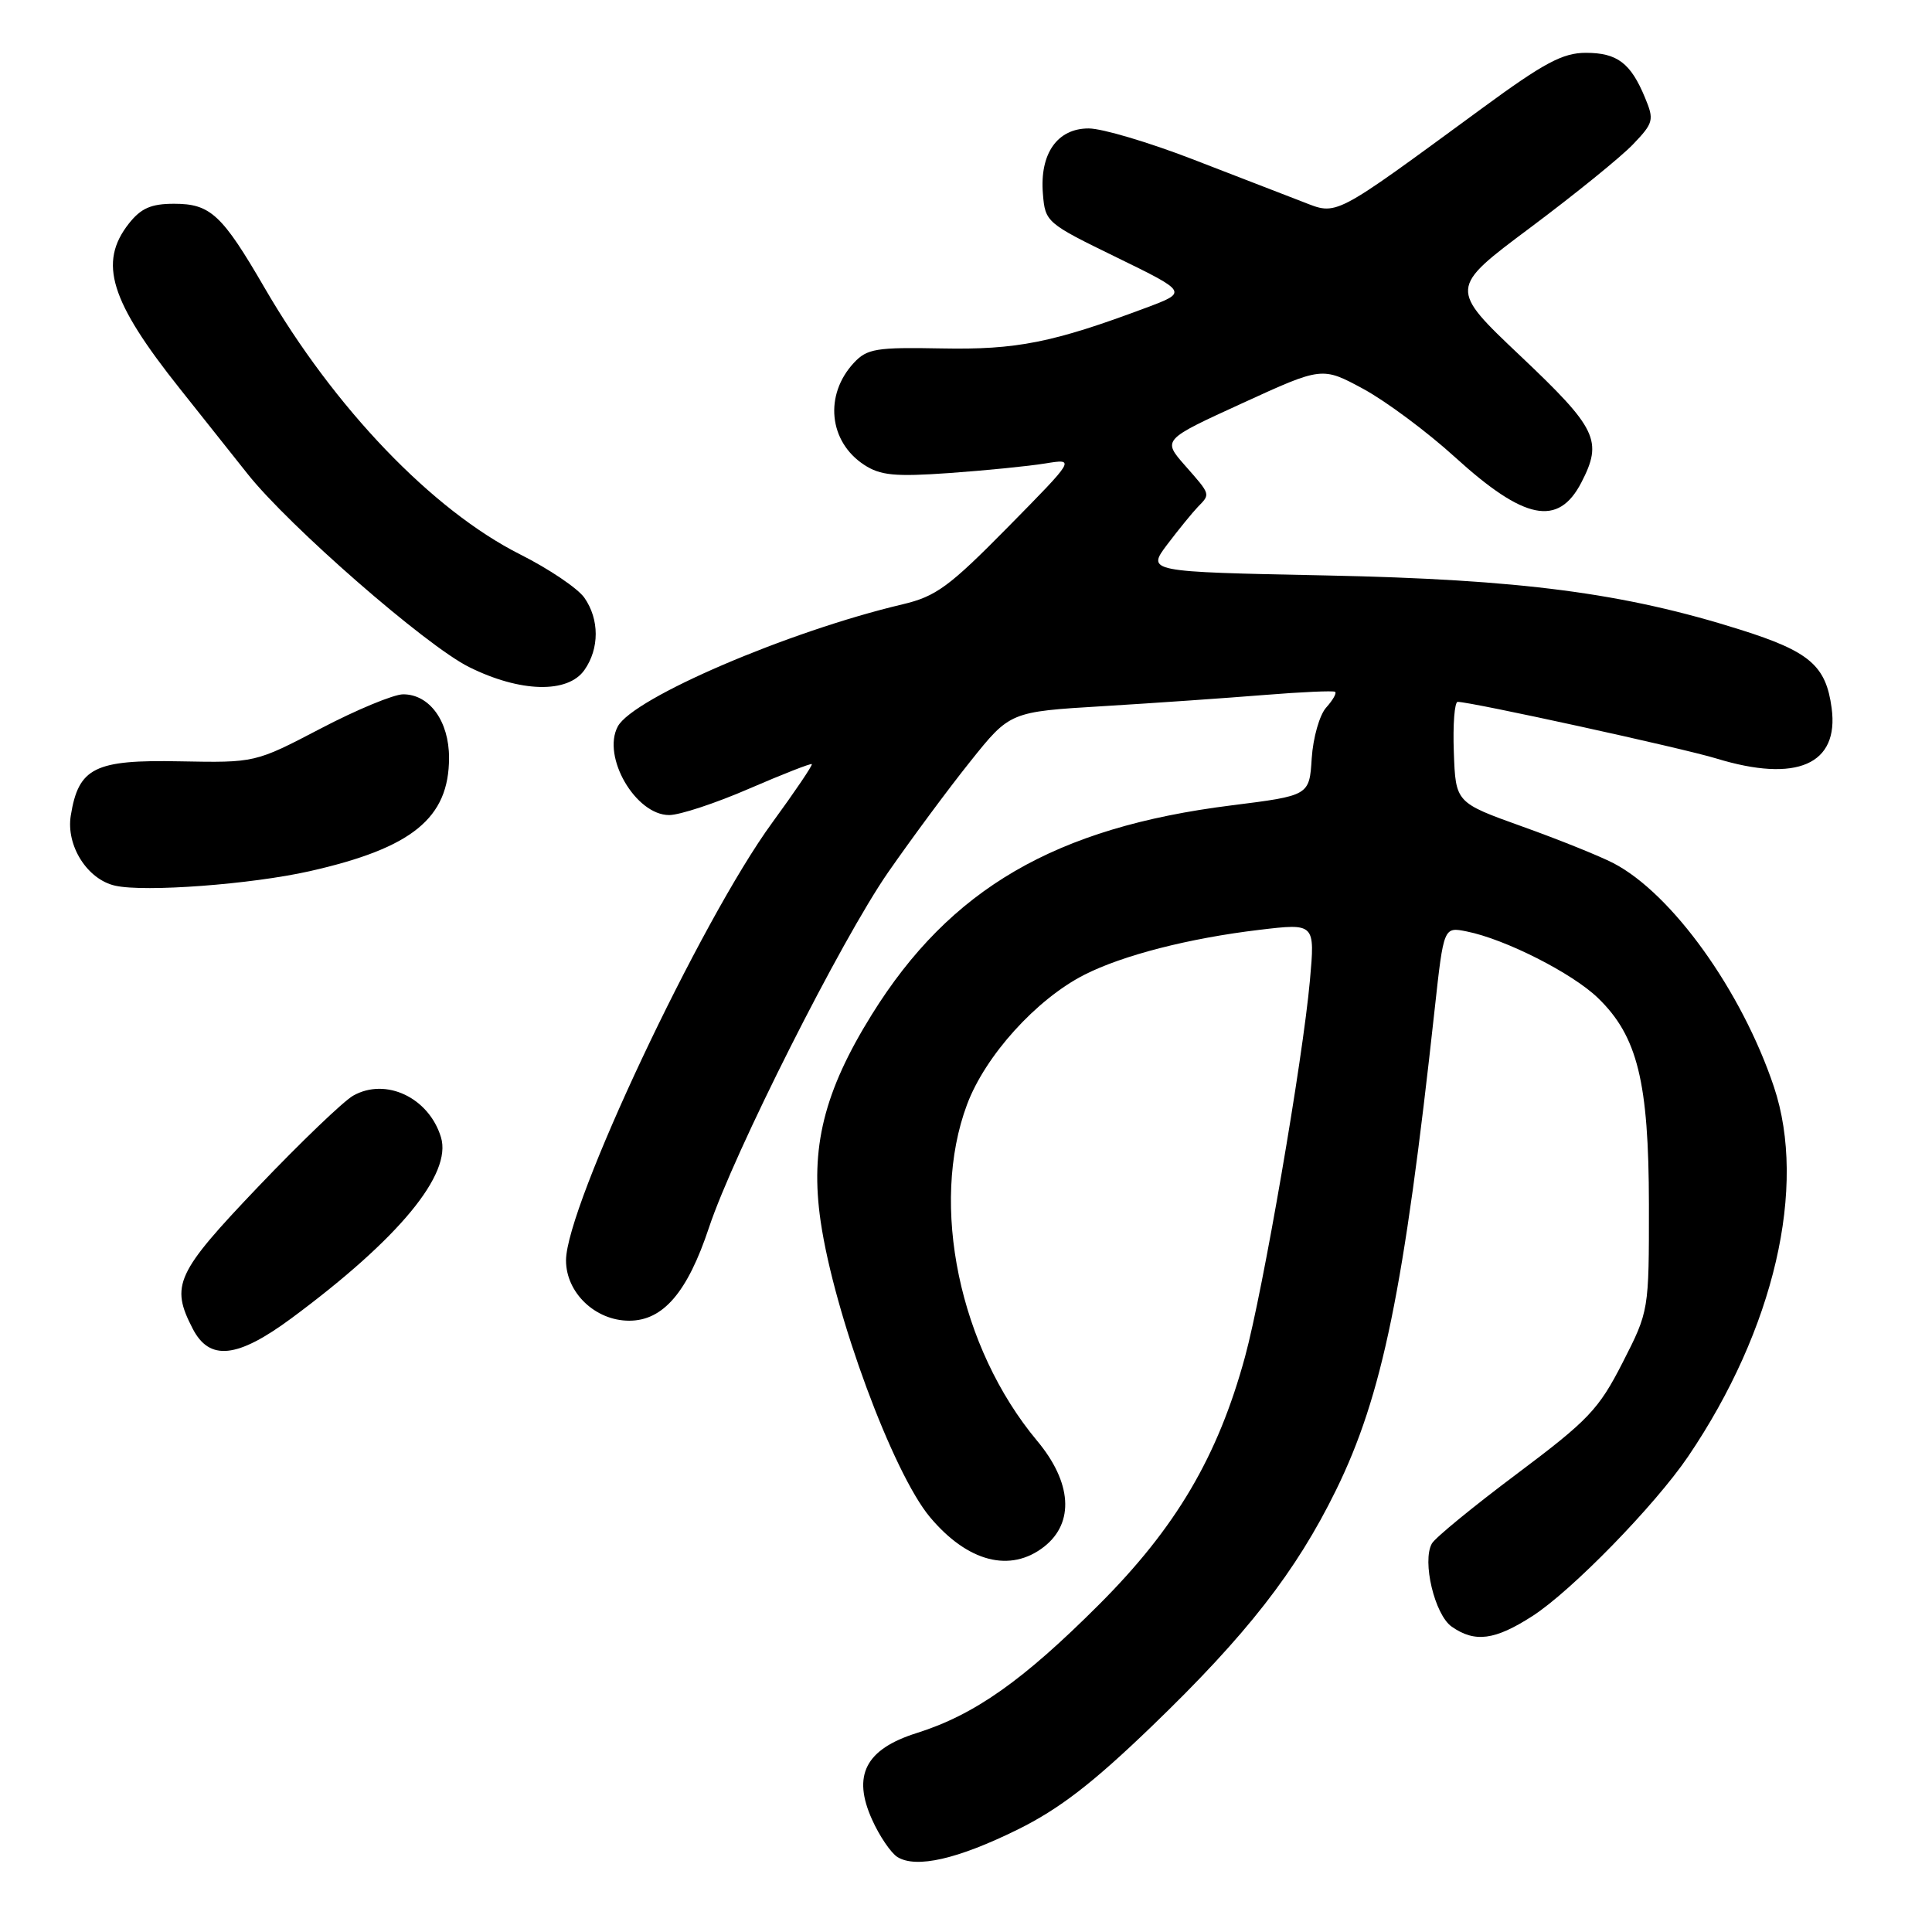<?xml version="1.0" encoding="UTF-8" standalone="no"?>
<!DOCTYPE svg PUBLIC "-//W3C//DTD SVG 1.1//EN" "http://www.w3.org/Graphics/SVG/1.1/DTD/svg11.dtd" >
<svg xmlns="http://www.w3.org/2000/svg" xmlns:xlink="http://www.w3.org/1999/xlink" version="1.1" viewBox="0 0 256 256">
 <g >
 <path fill="currentColor"
d=" M 134.84 242.43 C 140.35 239.71 144.79 236.29 152.64 228.72 C 165.19 216.63 171.74 208.24 177.03 197.45 C 183.18 184.91 186.04 170.94 190.11 133.65 C 191.30 122.81 191.30 122.81 194.34 123.42 C 199.45 124.44 208.32 128.94 211.73 132.23 C 216.98 137.30 218.47 143.35 218.49 159.60 C 218.50 173.70 218.50 173.70 215.00 180.56 C 211.84 186.75 210.48 188.18 201.00 195.29 C 195.22 199.62 190.15 203.77 189.73 204.53 C 188.41 206.87 190.10 213.96 192.36 215.54 C 195.43 217.69 198.08 217.34 203.05 214.14 C 208.22 210.82 219.26 199.50 223.68 193.00 C 235.10 176.16 239.49 157.25 235.05 144.00 C 230.78 131.28 221.56 118.43 213.80 114.38 C 211.99 113.44 206.53 111.24 201.69 109.51 C 192.88 106.35 192.88 106.35 192.64 99.67 C 192.50 96.00 192.74 93.00 193.15 93.00 C 194.94 93.00 222.93 99.13 227.41 100.50 C 238.07 103.76 243.71 101.30 242.70 93.81 C 241.95 88.19 239.78 86.33 230.61 83.44 C 215.20 78.57 201.51 76.78 175.72 76.25 C 151.94 75.77 151.94 75.77 154.68 72.13 C 156.19 70.14 158.01 67.91 158.71 67.18 C 160.41 65.44 160.45 65.58 157.01 61.67 C 154.03 58.27 154.03 58.27 164.61 53.43 C 175.19 48.58 175.19 48.58 180.66 51.54 C 183.66 53.17 189.13 57.24 192.81 60.59 C 201.99 68.94 206.48 69.84 209.54 63.93 C 212.40 58.40 211.62 56.78 201.50 47.20 C 192.00 38.21 192.00 38.21 202.75 30.18 C 208.66 25.76 214.80 20.79 216.39 19.12 C 219.10 16.29 219.20 15.89 217.98 12.96 C 216.08 8.35 214.29 7.00 210.13 7.00 C 207.08 7.00 204.60 8.32 196.45 14.30 C 176.39 29.00 177.28 28.54 172.59 26.73 C 170.34 25.87 163.78 23.33 158.00 21.09 C 152.22 18.86 146.05 17.02 144.27 17.02 C 140.11 17.00 137.75 20.35 138.19 25.67 C 138.49 29.44 138.65 29.57 147.95 34.10 C 157.39 38.71 157.39 38.71 151.86 40.78 C 139.49 45.41 134.70 46.36 124.80 46.17 C 116.11 46.00 114.89 46.20 113.15 48.07 C 109.19 52.32 109.81 58.52 114.50 61.59 C 116.65 63.00 118.58 63.19 125.80 62.68 C 130.58 62.34 136.30 61.77 138.50 61.41 C 142.50 60.76 142.50 60.76 133.58 69.82 C 125.77 77.75 124.03 79.03 119.58 80.08 C 104.45 83.65 83.89 92.48 81.86 96.26 C 79.72 100.26 84.22 108.00 88.67 108.00 C 90.06 108.00 94.83 106.43 99.27 104.50 C 103.71 102.58 107.44 101.12 107.57 101.25 C 107.70 101.39 105.34 104.88 102.33 109.00 C 92.83 122.00 75.00 159.85 75.00 167.01 C 75.00 171.29 78.88 175.00 83.37 175.00 C 87.87 175.00 91.09 171.24 93.94 162.67 C 97.24 152.75 111.49 124.50 117.70 115.56 C 120.78 111.13 125.66 104.53 128.56 100.91 C 133.83 94.31 133.83 94.31 146.17 93.57 C 152.95 93.16 162.55 92.49 167.50 92.09 C 172.45 91.69 176.68 91.50 176.91 91.67 C 177.14 91.85 176.60 92.78 175.73 93.75 C 174.85 94.72 173.99 97.74 173.81 100.47 C 173.50 105.42 173.50 105.42 163.15 106.72 C 139.85 109.64 125.89 117.76 115.53 134.42 C 109.16 144.66 107.32 152.12 108.74 161.84 C 110.54 174.15 118.30 195.14 123.22 201.02 C 128.22 206.99 133.89 208.45 138.37 204.93 C 142.39 201.76 142.03 196.42 137.42 190.91 C 127.11 178.56 123.17 159.64 128.14 146.35 C 130.56 139.88 137.32 132.41 143.67 129.17 C 148.75 126.58 157.56 124.32 166.87 123.21 C 174.25 122.33 174.25 122.33 173.57 129.92 C 172.62 140.48 167.36 171.02 164.97 179.79 C 161.37 193.00 155.82 202.43 145.62 212.62 C 135.54 222.70 129.12 227.23 121.46 229.64 C 114.68 231.78 112.90 235.24 115.56 241.12 C 116.54 243.31 118.06 245.53 118.92 246.07 C 121.41 247.60 126.89 246.35 134.84 242.43 Z  M 38.64 174.66 C 52.87 164.12 59.92 155.58 58.43 150.69 C 56.83 145.44 51.13 142.74 46.80 145.18 C 45.51 145.91 39.86 151.33 34.23 157.23 C 23.31 168.68 22.56 170.31 25.53 176.05 C 27.76 180.38 31.44 179.99 38.64 174.66 Z  M 41.02 115.44 C 54.63 112.37 59.50 108.41 59.50 100.40 C 59.50 95.57 56.92 92.00 53.42 92.00 C 52.18 92.00 47.25 94.04 42.48 96.54 C 33.81 101.07 33.81 101.07 23.84 100.88 C 12.53 100.65 10.41 101.71 9.38 108.06 C 8.73 112.05 11.57 116.54 15.27 117.36 C 19.20 118.24 33.29 117.18 41.02 115.44 Z  M 77.44 88.78 C 79.44 85.93 79.43 82.06 77.43 79.20 C 76.56 77.96 72.74 75.38 68.94 73.47 C 57.28 67.60 44.30 54.06 35.06 38.14 C 29.42 28.42 27.88 27.00 23.07 27.00 C 20.02 27.00 18.68 27.59 17.07 29.63 C 13.01 34.80 14.58 39.88 23.83 51.50 C 26.89 55.35 30.93 60.43 32.81 62.80 C 38.28 69.70 56.43 85.54 62.14 88.38 C 68.92 91.76 75.24 91.92 77.44 88.78 Z "/>
</g>
</svg>